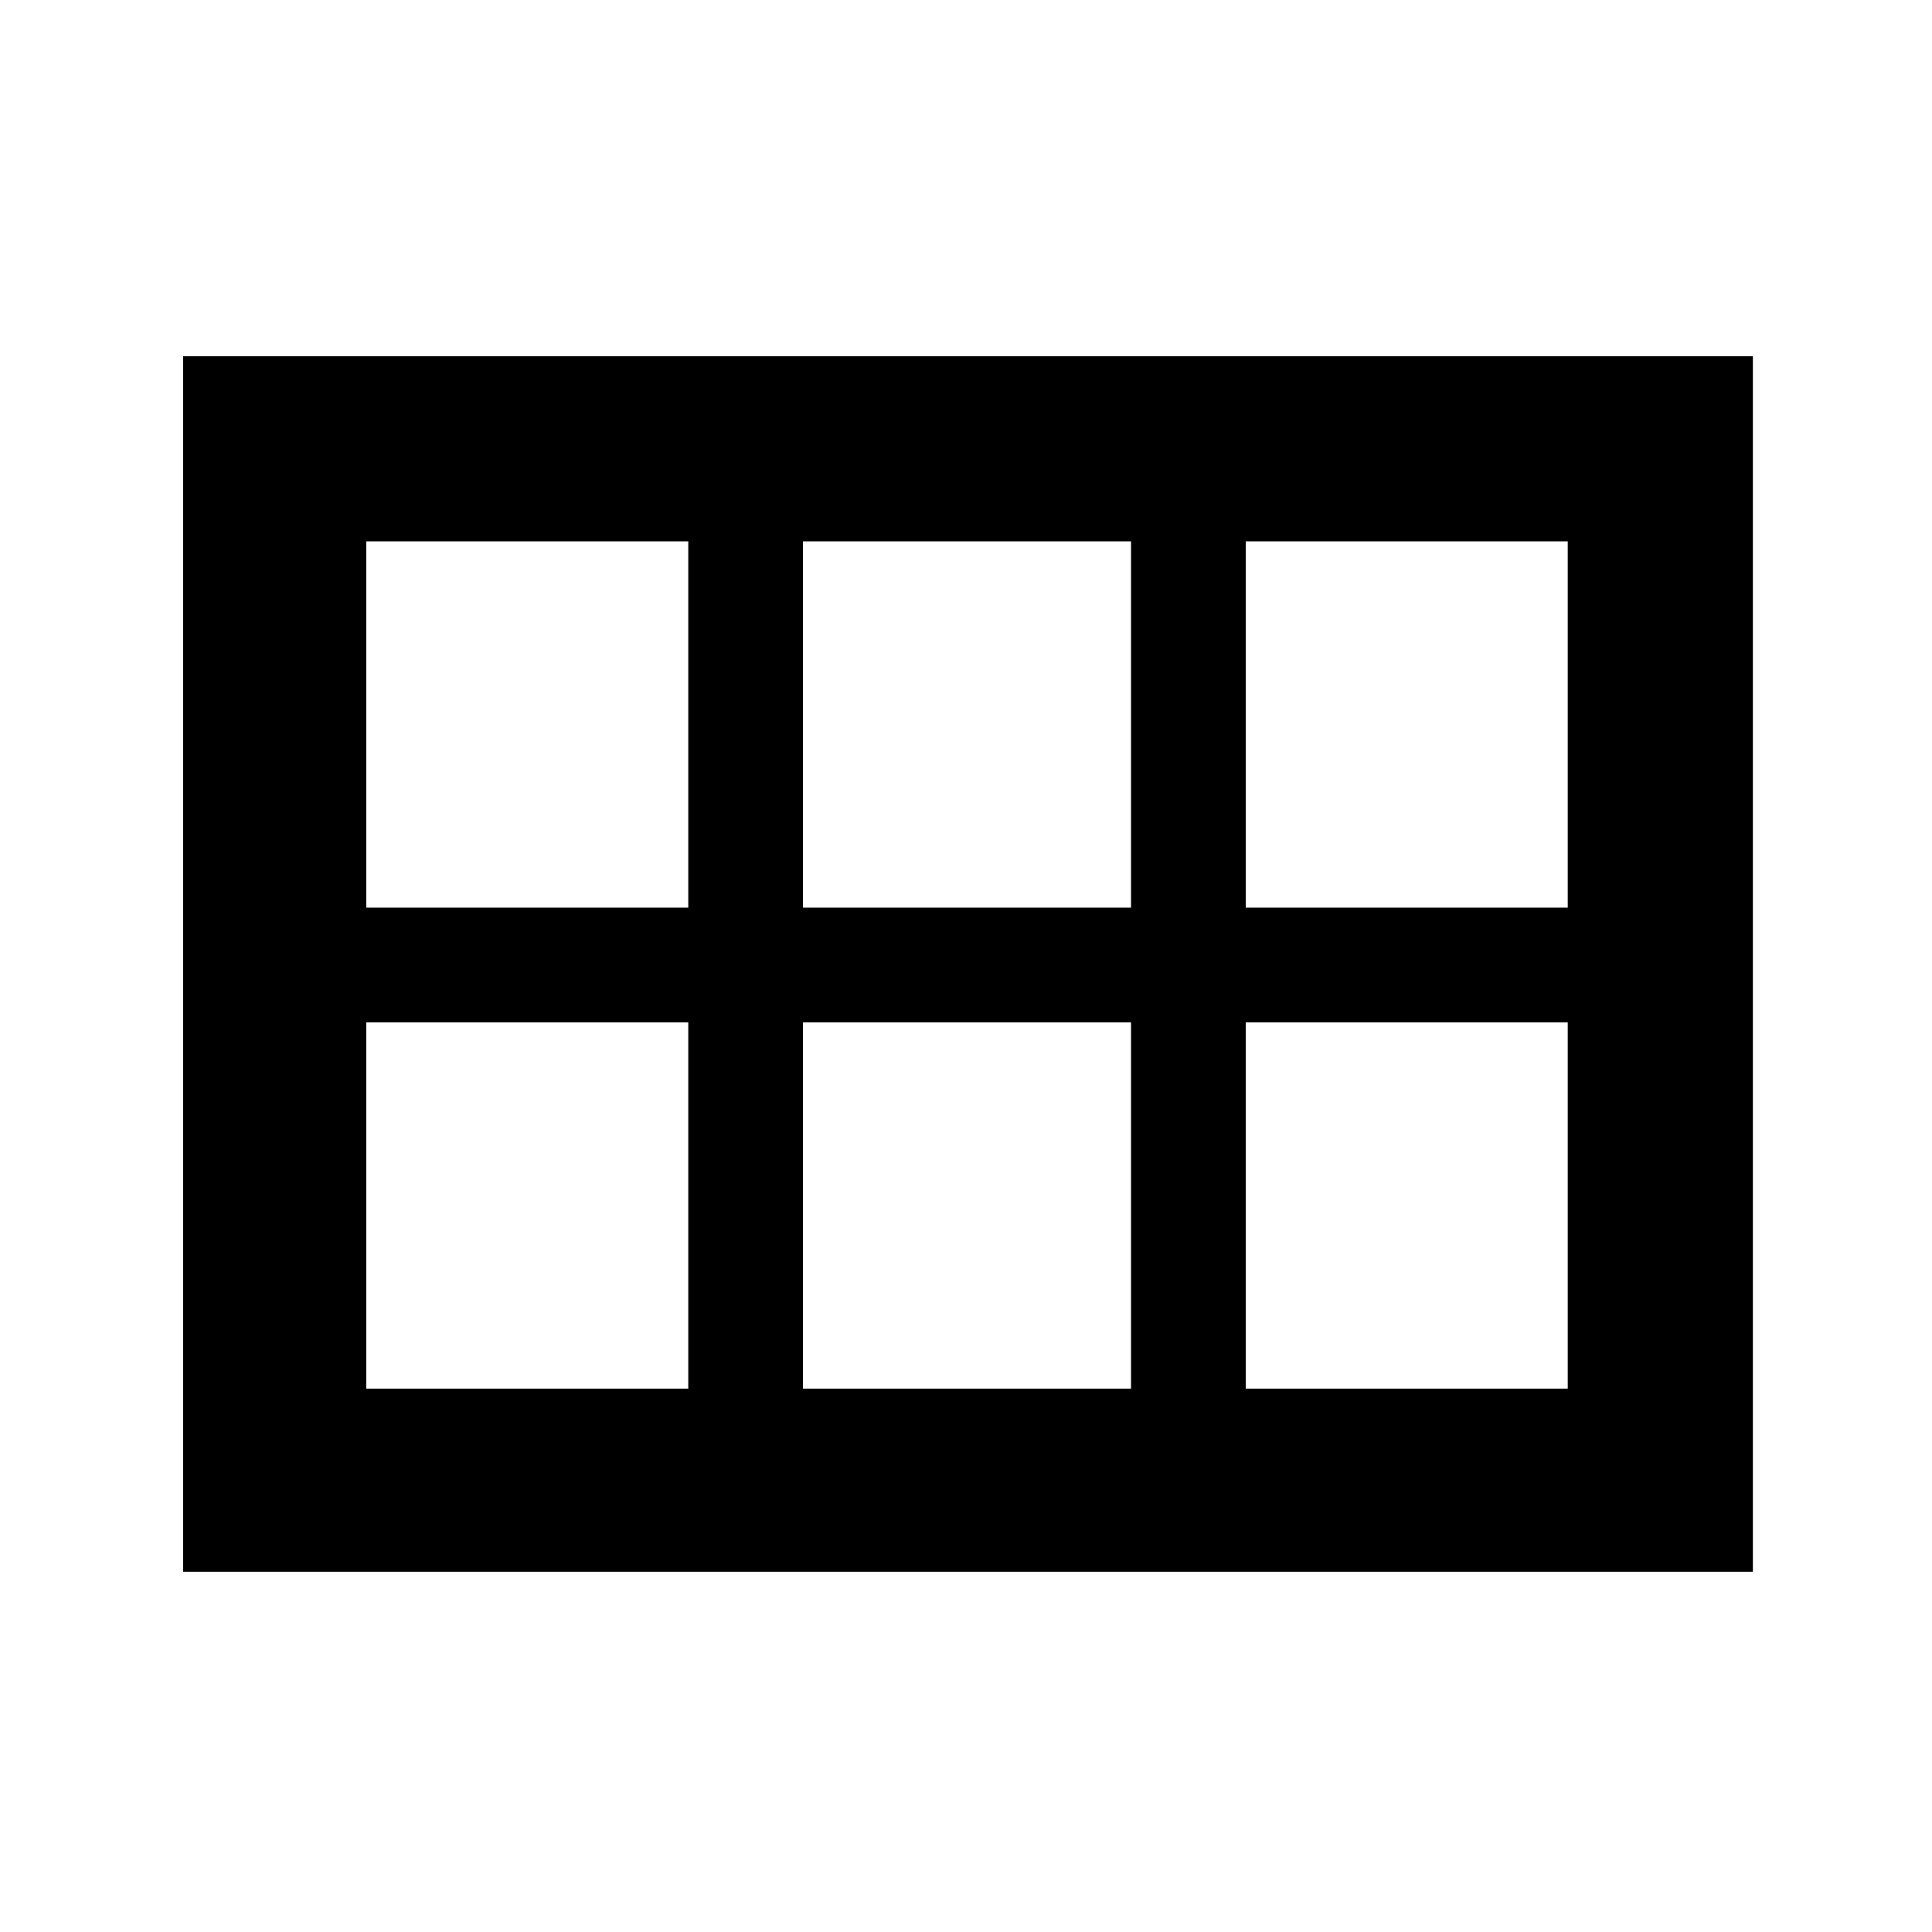 <svg xmlns="http://www.w3.org/2000/svg" height="48" width="48"><path d="M4.55 39.05V8.85H43.55V39.05ZM30.95 22.55H38.95V13.45H30.95ZM19.95 22.55H28.1V13.45H19.95ZM9.1 22.55H17.1V13.45H9.1ZM9.1 34.5H17.1V25.4H9.1ZM19.95 34.5H28.1V25.4H19.95ZM30.95 34.5H38.95V25.4H30.95Z"/></svg>